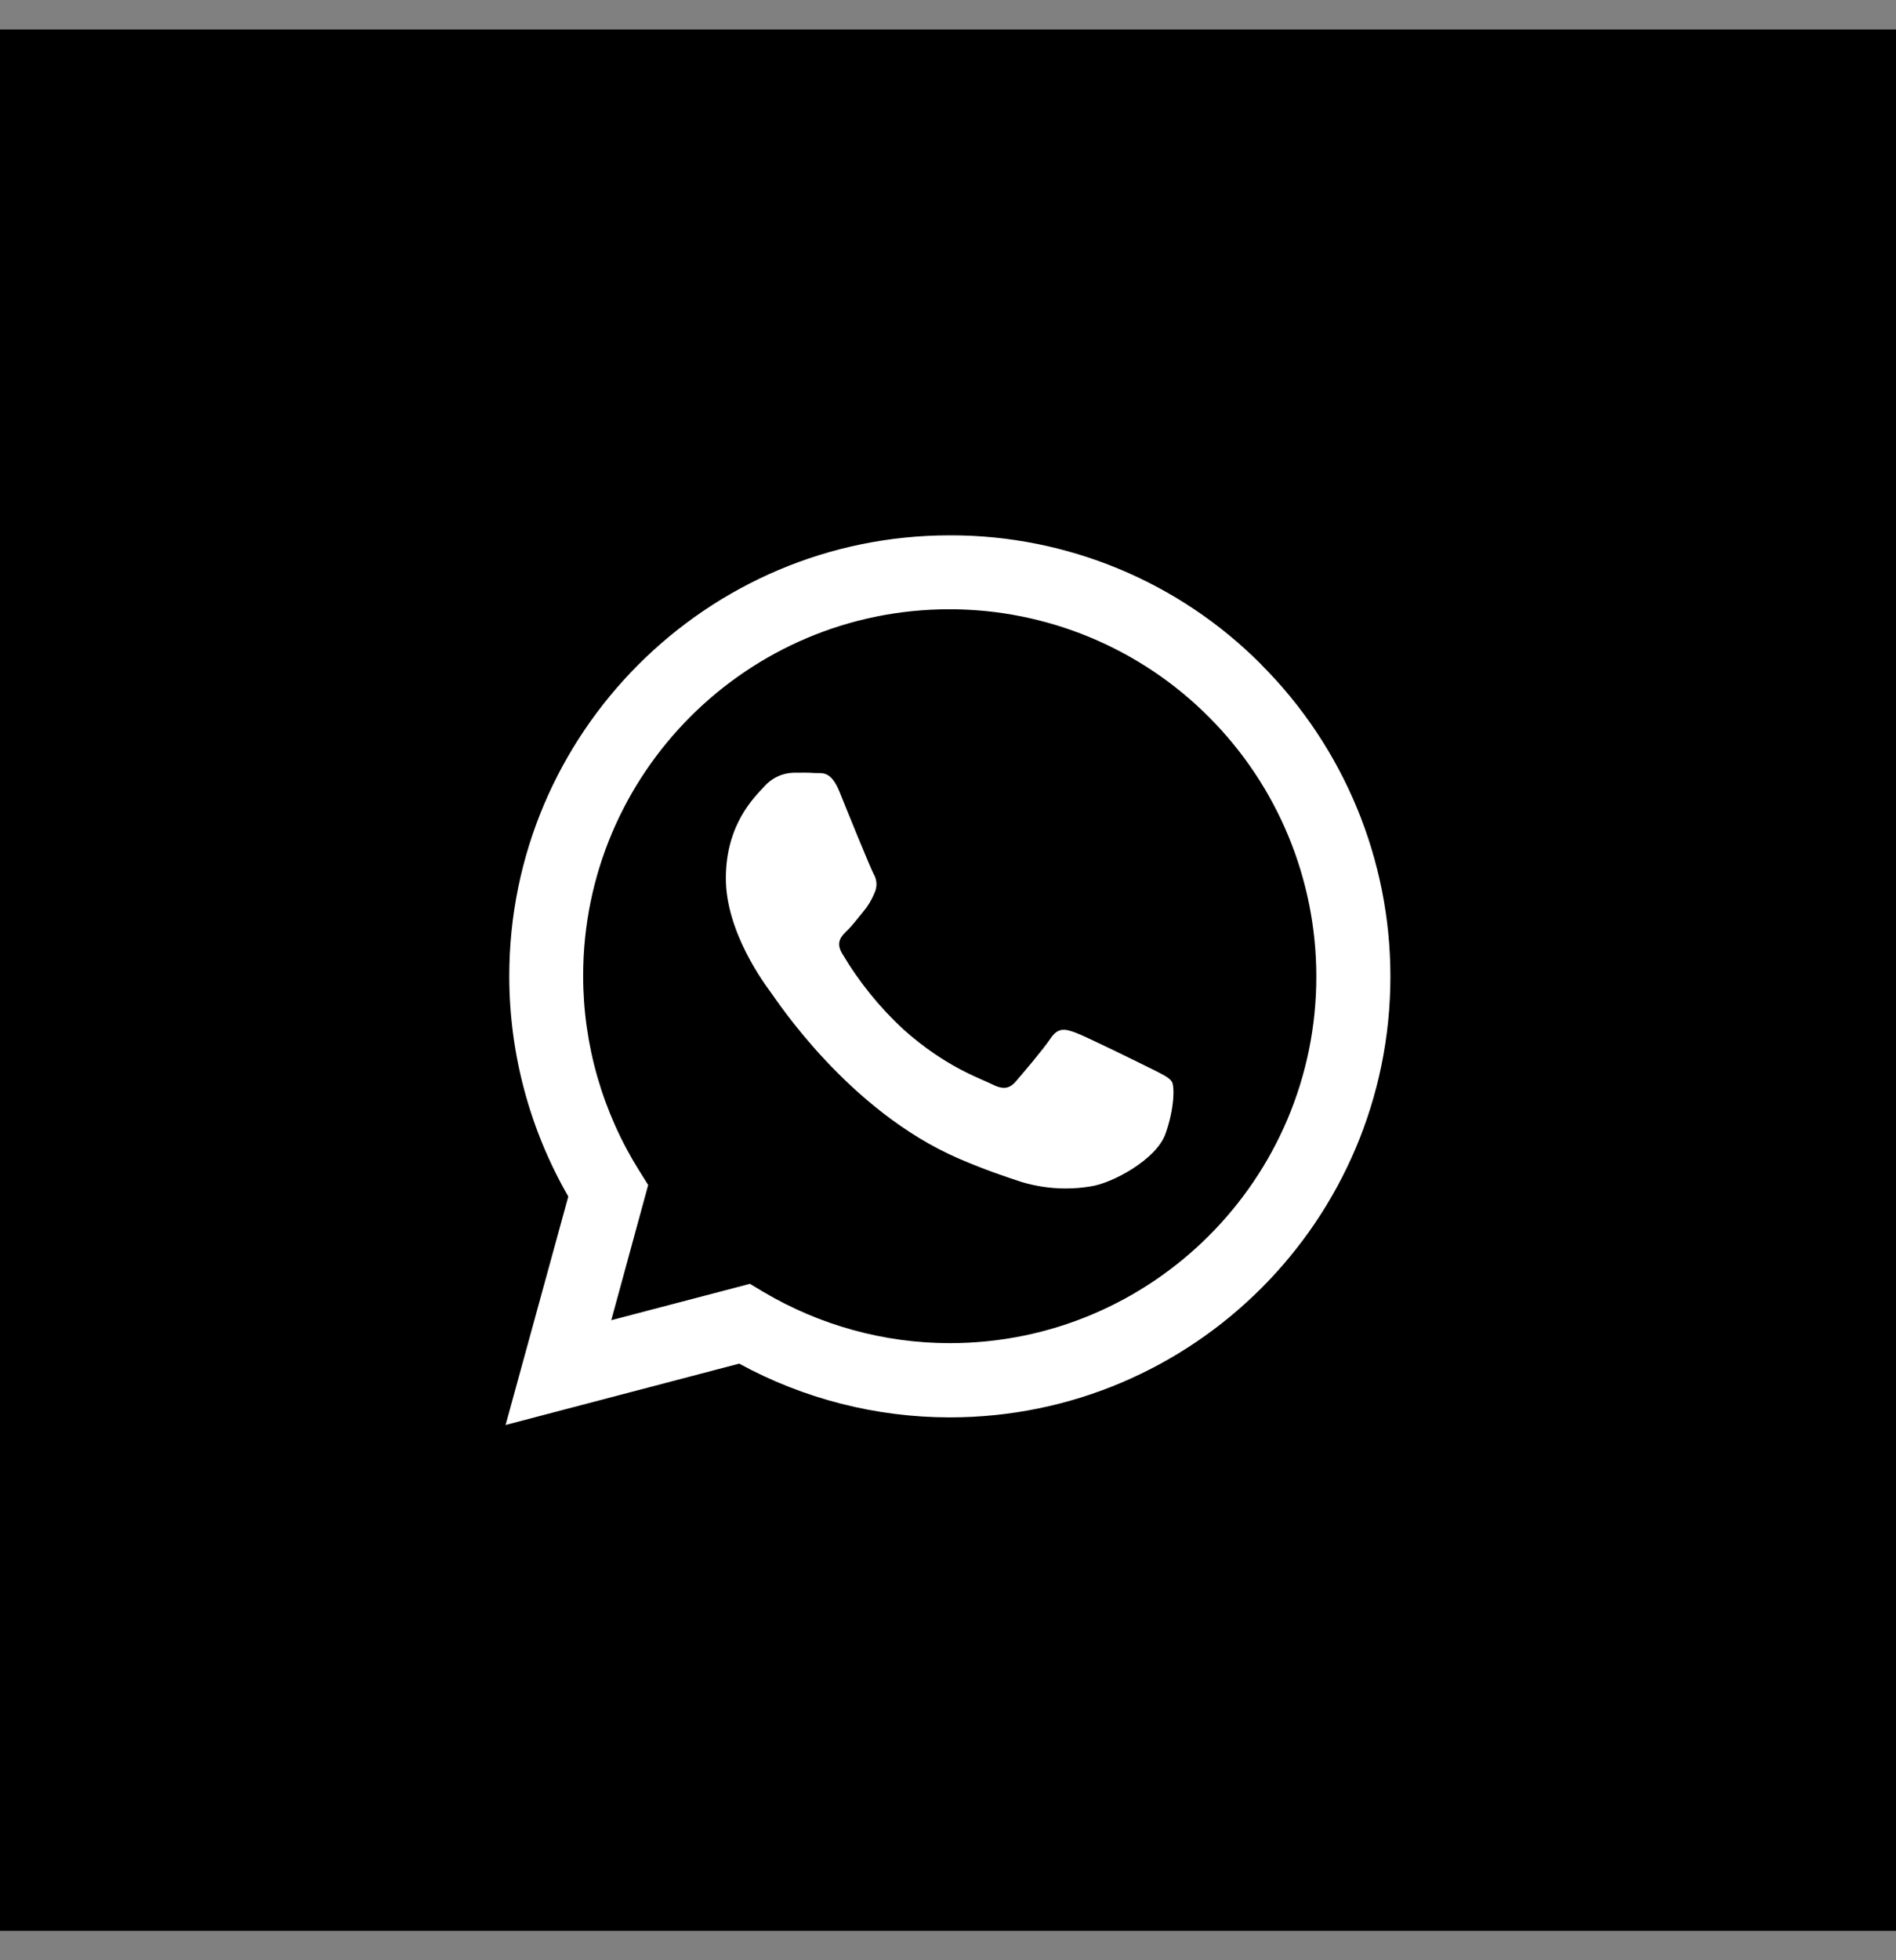 <svg width="30" height="31" viewBox="0 0 30 31" fill="none" xmlns="http://www.w3.org/2000/svg">
<rect x="0" y="0" width="30" height="31" fill="#808080" stroke="none"/>
<rect width="30" height="30.069" transform="translate(0 0.466)" fill="black"/>
<path fill-rule="evenodd" clip-rule="evenodd" d="M19.958 10.51C18.66 9.203 16.891 8.466 15.048 8.466H15.027C11.185 8.466 8.058 11.593 8.058 15.437L8.058 15.438C8.059 16.661 8.381 17.862 8.992 18.922L8 22.535L11.696 21.565C12.717 22.122 13.862 22.414 15.025 22.415H15.025H15.027C18.877 22.415 22 19.292 22 15.442C22 13.593 21.265 11.819 19.958 10.512L19.958 10.51ZM15.029 21.241C13.991 21.241 12.97 20.959 12.078 20.43L11.866 20.303L9.672 20.878L10.256 18.74L10.118 18.52C9.537 17.596 9.227 16.524 9.227 15.431C9.227 12.231 11.823 9.635 15.023 9.635C16.564 9.635 18.042 10.249 19.129 11.34C20.216 12.428 20.827 13.903 20.828 15.441C20.828 18.643 18.231 21.241 15.028 21.241H15.029ZM18.208 16.897C18.033 16.809 17.177 16.389 17.019 16.331C16.86 16.272 16.743 16.243 16.625 16.419C16.507 16.595 16.175 16.985 16.073 17.102C15.972 17.22 15.87 17.235 15.697 17.147C15.524 17.059 14.96 16.875 14.297 16.281C13.915 15.929 13.587 15.522 13.323 15.075C13.221 14.9 13.312 14.806 13.4 14.72C13.489 14.635 13.575 14.518 13.661 14.415C13.734 14.328 13.793 14.229 13.836 14.124C13.859 14.076 13.87 14.023 13.868 13.97C13.865 13.916 13.85 13.865 13.822 13.819C13.775 13.732 13.425 12.874 13.285 12.525C13.145 12.175 13 12.233 12.892 12.225C12.785 12.217 12.675 12.22 12.56 12.22C12.471 12.222 12.384 12.242 12.304 12.28C12.223 12.317 12.152 12.371 12.093 12.437C11.936 12.61 11.485 13.033 11.485 13.891C11.485 14.748 12.109 15.575 12.196 15.693C12.284 15.811 13.425 17.57 15.175 18.324C15.59 18.503 15.915 18.61 16.166 18.693C16.392 18.76 16.625 18.795 16.86 18.795C16.995 18.795 17.13 18.784 17.263 18.761C17.598 18.712 18.293 18.34 18.44 17.934C18.586 17.527 18.585 17.175 18.542 17.106C18.498 17.037 18.385 16.986 18.209 16.897L18.208 16.897Z" fill="white"/>
</svg>
